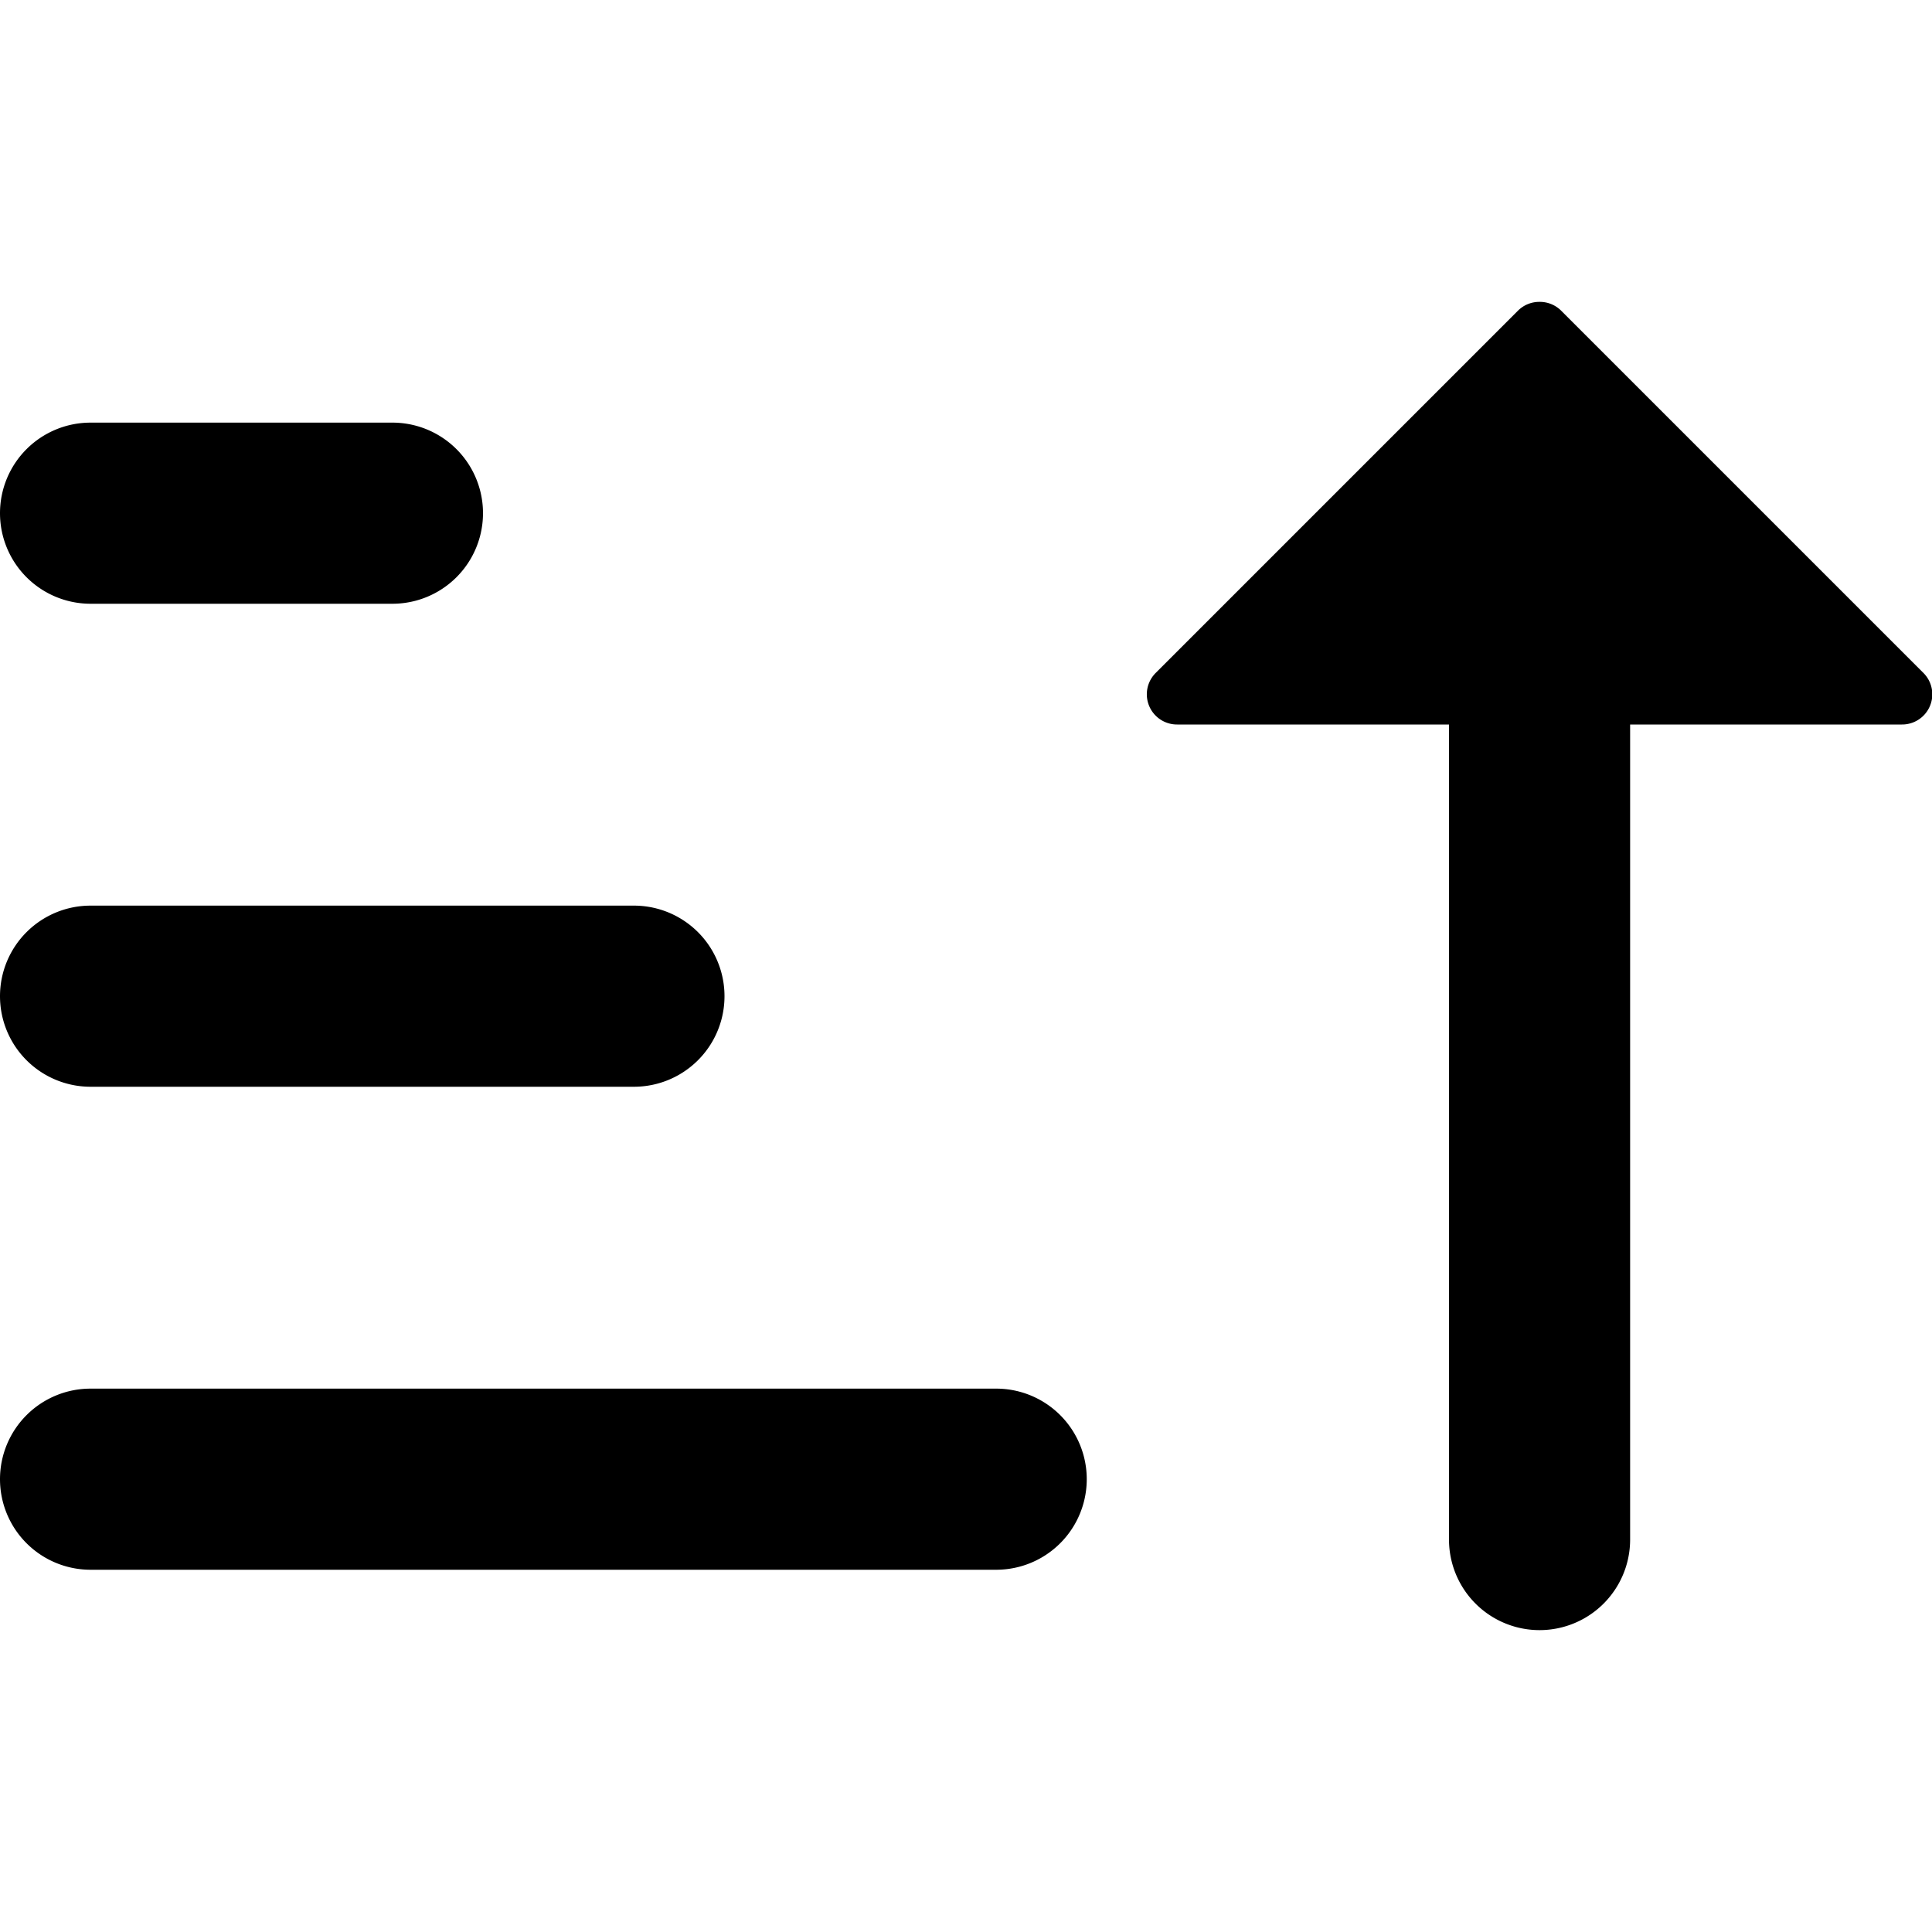 <svg xmlns="http://www.w3.org/2000/svg" width="16" height="16" viewBox="0 0 16 16"><path d="M12.75 2.5a.25.25 0 0 0-.178.072l-3 3A.25.25 0 0 0 9.75 6H12v6.75a.75.75 0 0 0 1.5 0V6h2.25a.25.25 0 0 0 .178-.428l-3-3a.25.25 0 0 0-.178-.072zm-12 1a.75.75 0 0 0-.75.75.75.75 0 0 0 .75.75h2.5a.75.75 0 0 0 0-1.5zm0 4a.75.75 0 0 0-.75.75.75.75 0 0 0 .75.75h4.5a.75.75 0 0 0 0-1.5zm0 4a.75.75 0 0 0-.75.75.75.75 0 0 0 .75.75h7.5a.75.75 0 0 0 0-1.5z"/></svg>